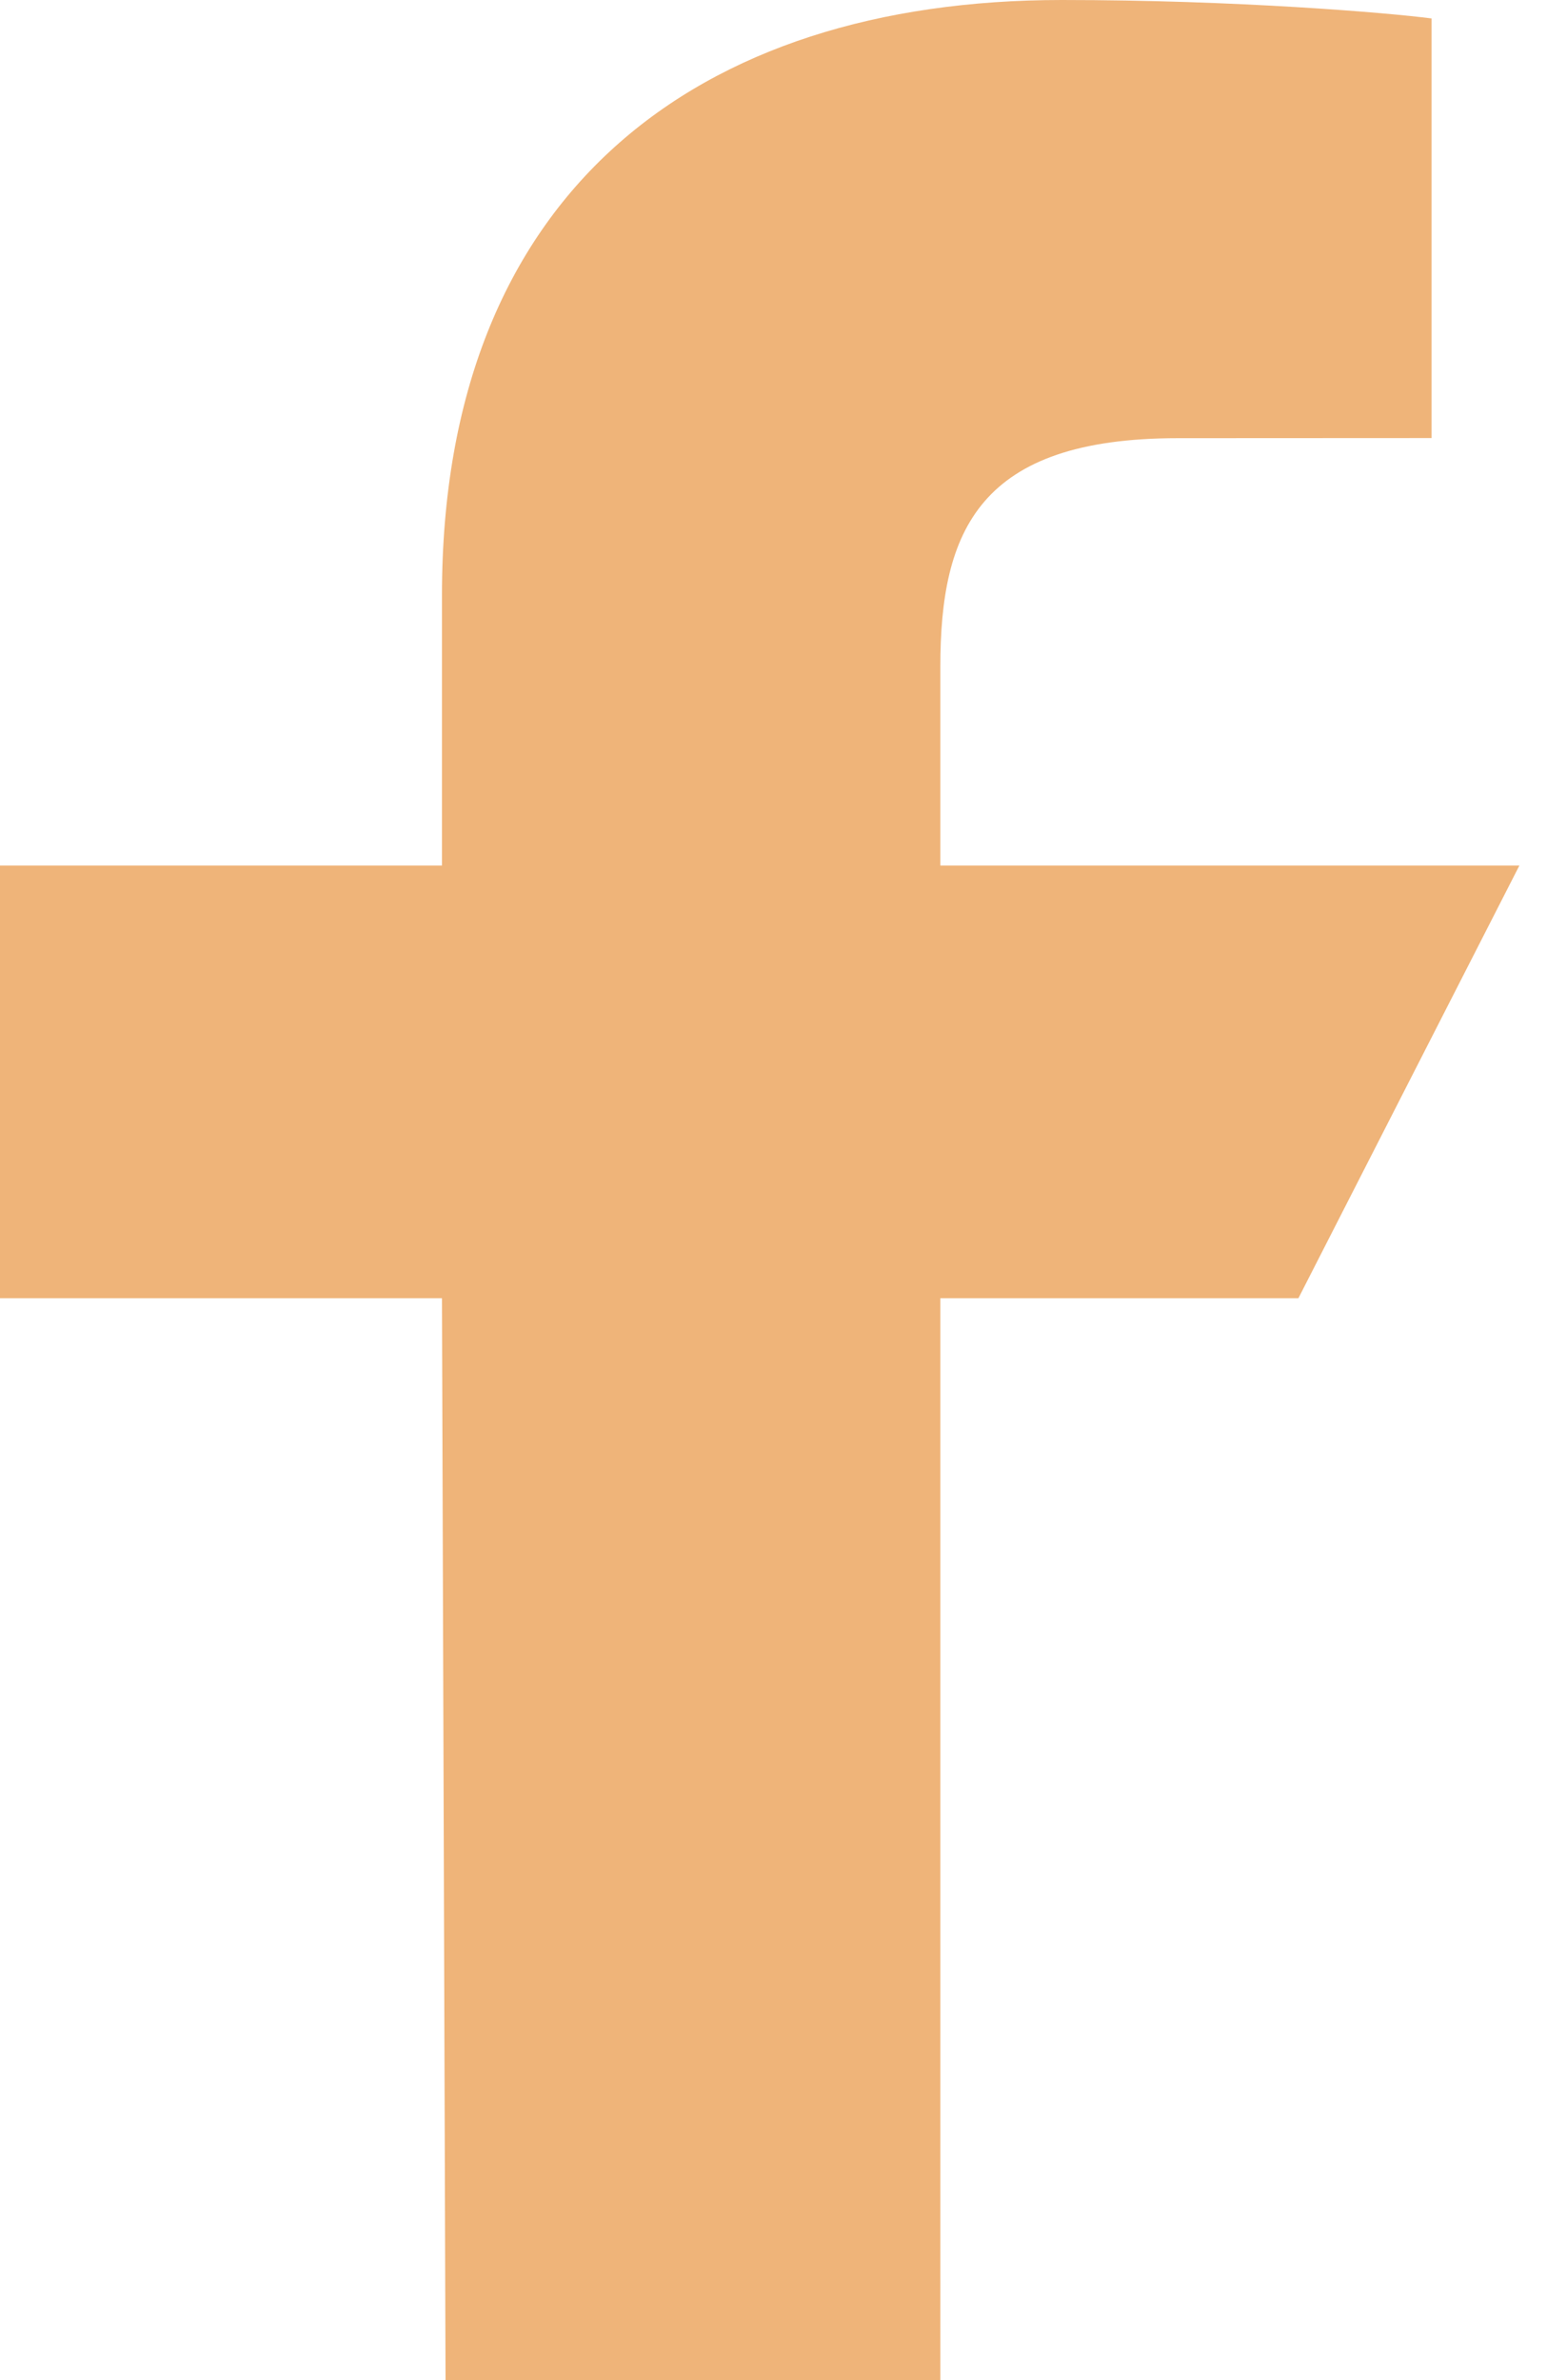 <?xml version="1.0" encoding="UTF-8"?>
<svg width="13px" height="20px" viewBox="0 0 13 20" version="1.1" xmlns="http://www.w3.org/2000/svg" xmlns:xlink="http://www.w3.org/1999/xlink">
    <!-- Generator: Sketch 55.1 (78136) - https://sketchapp.com -->
    <title>logo-fb-simple</title>
    <desc>Created with Sketch.</desc>
    <g id="Web" stroke="none" stroke-width="1" fill="none" fill-rule="evenodd">
        <g id="Apple-TV-Copy-3" transform="translate(-894, -1030)" fill="#EFB479" fill-rule="nonzero">
            <g id="logo-fb-simple" transform="translate(894, 1030)">
                <path d="M3.744,20 L3.714,10.909 L0,10.909 L0,7.273 L3.714,7.273 L3.714,5 C3.714,1.626 5.848,0 8.923,0 C10.395,0 11.661,0.107 12.03,0.155 L12.03,3.681 L9.898,3.682 C8.226,3.682 7.902,4.46 7.902,5.602 L7.902,7.273 L12.768,7.273 L10.911,10.909 L7.902,10.909 L7.902,20 L3.744,20 Z" id="Path"></path>
            </g>
        </g>
    </g>
</svg>